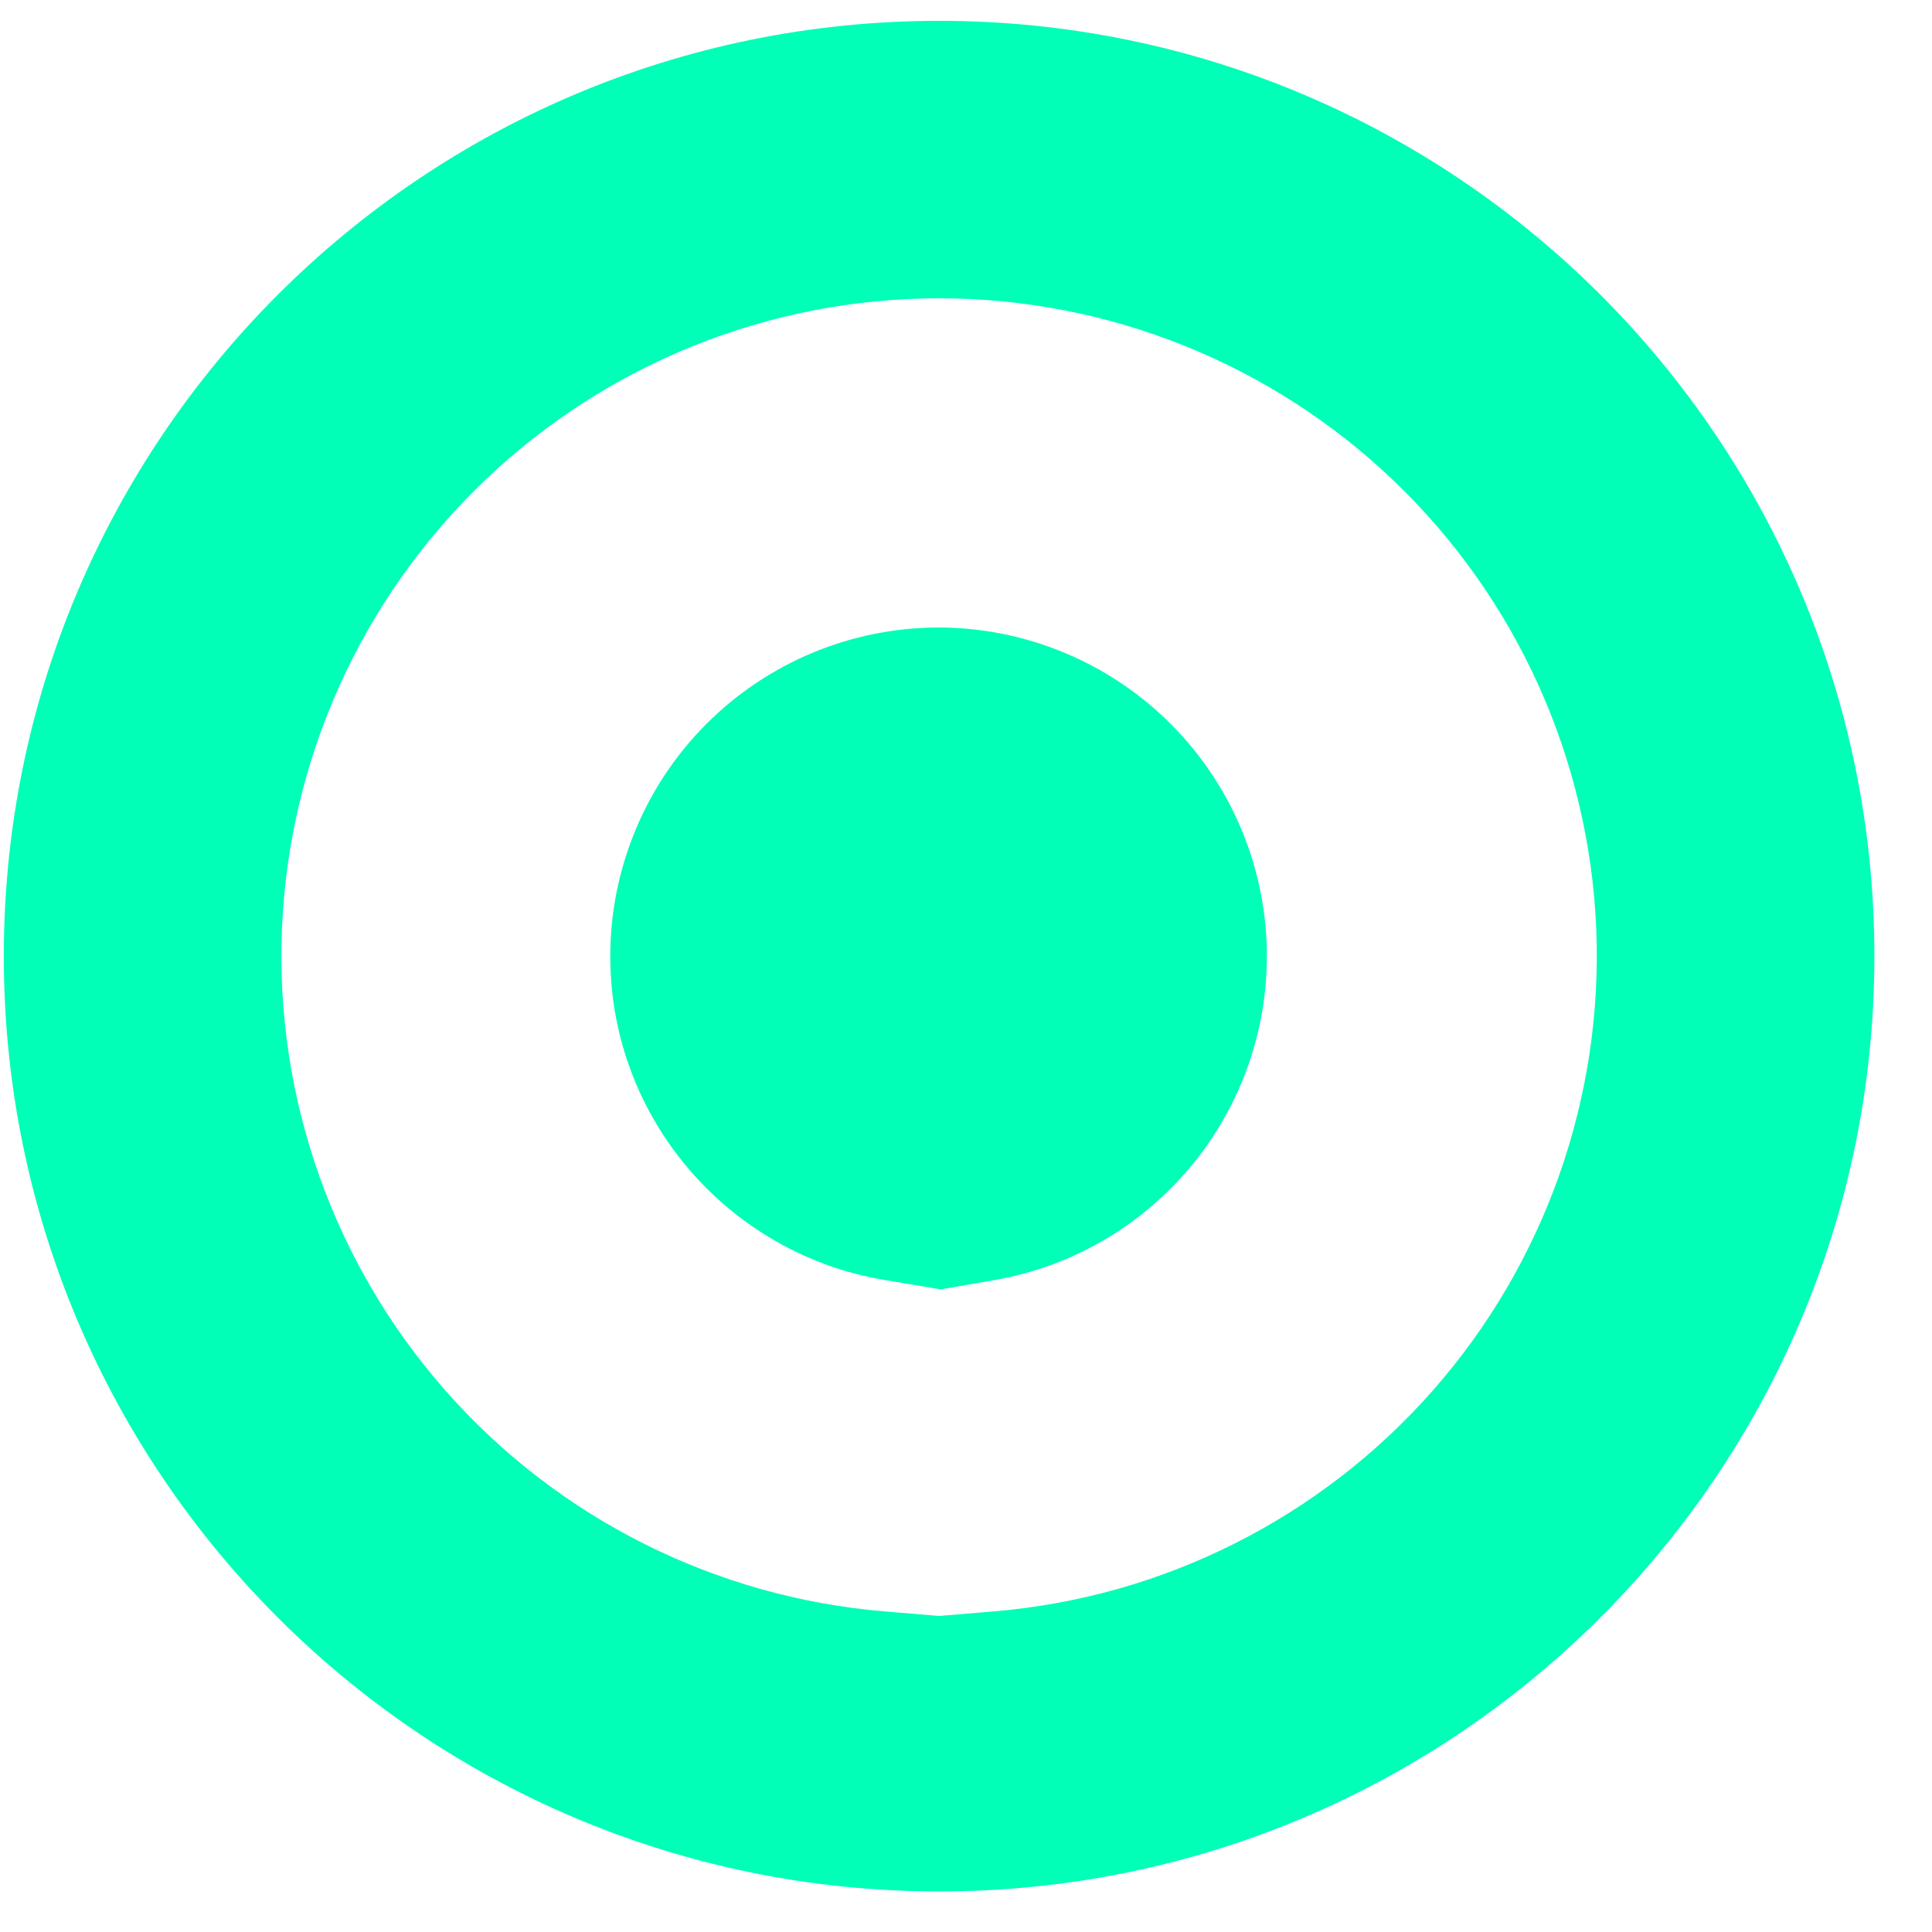 <svg width="33" height="33" viewBox="0 0 33 33" fill="none" xmlns="http://www.w3.org/2000/svg">
<path d="M11.424 16.335V16.334C11.424 15.728 11.543 15.128 11.775 14.568C12.007 14.007 12.347 13.498 12.775 13.07C13.204 12.641 13.713 12.301 14.273 12.069C14.833 11.837 15.433 11.718 16.039 11.718C17.193 11.722 18.304 12.158 19.153 12.941C20.002 13.723 20.526 14.796 20.623 15.947C20.719 17.098 20.381 18.243 19.675 19.156C18.968 20.07 17.945 20.685 16.807 20.881L16.065 21.009L15.27 20.876C13.089 20.511 11.424 18.615 11.424 16.335ZM16.104 28.6L17.06 28.52C20.205 28.257 23.127 26.789 25.215 24.422C27.303 22.055 28.395 18.972 28.264 15.819C28.132 12.665 26.787 9.685 24.509 7.5C22.231 5.315 19.197 4.095 16.041 4.095C12.884 4.095 9.85 5.315 7.572 7.5C5.294 9.685 3.949 12.665 3.817 15.819C3.686 18.972 4.778 22.055 6.866 24.422C8.954 26.789 11.876 28.257 15.021 28.52L15.977 28.6V28.611L16.041 28.605L16.104 28.611V28.6ZM31.016 16.331C31.016 24.602 24.311 31.307 16.041 31.307C7.77 31.307 1.065 24.602 1.065 16.331C1.065 8.061 7.77 1.356 16.041 1.356C24.311 1.356 31.016 8.061 31.016 16.331Z" fill="#00FFB7" stroke="#00FFB7" stroke-width="2"/>
</svg>
